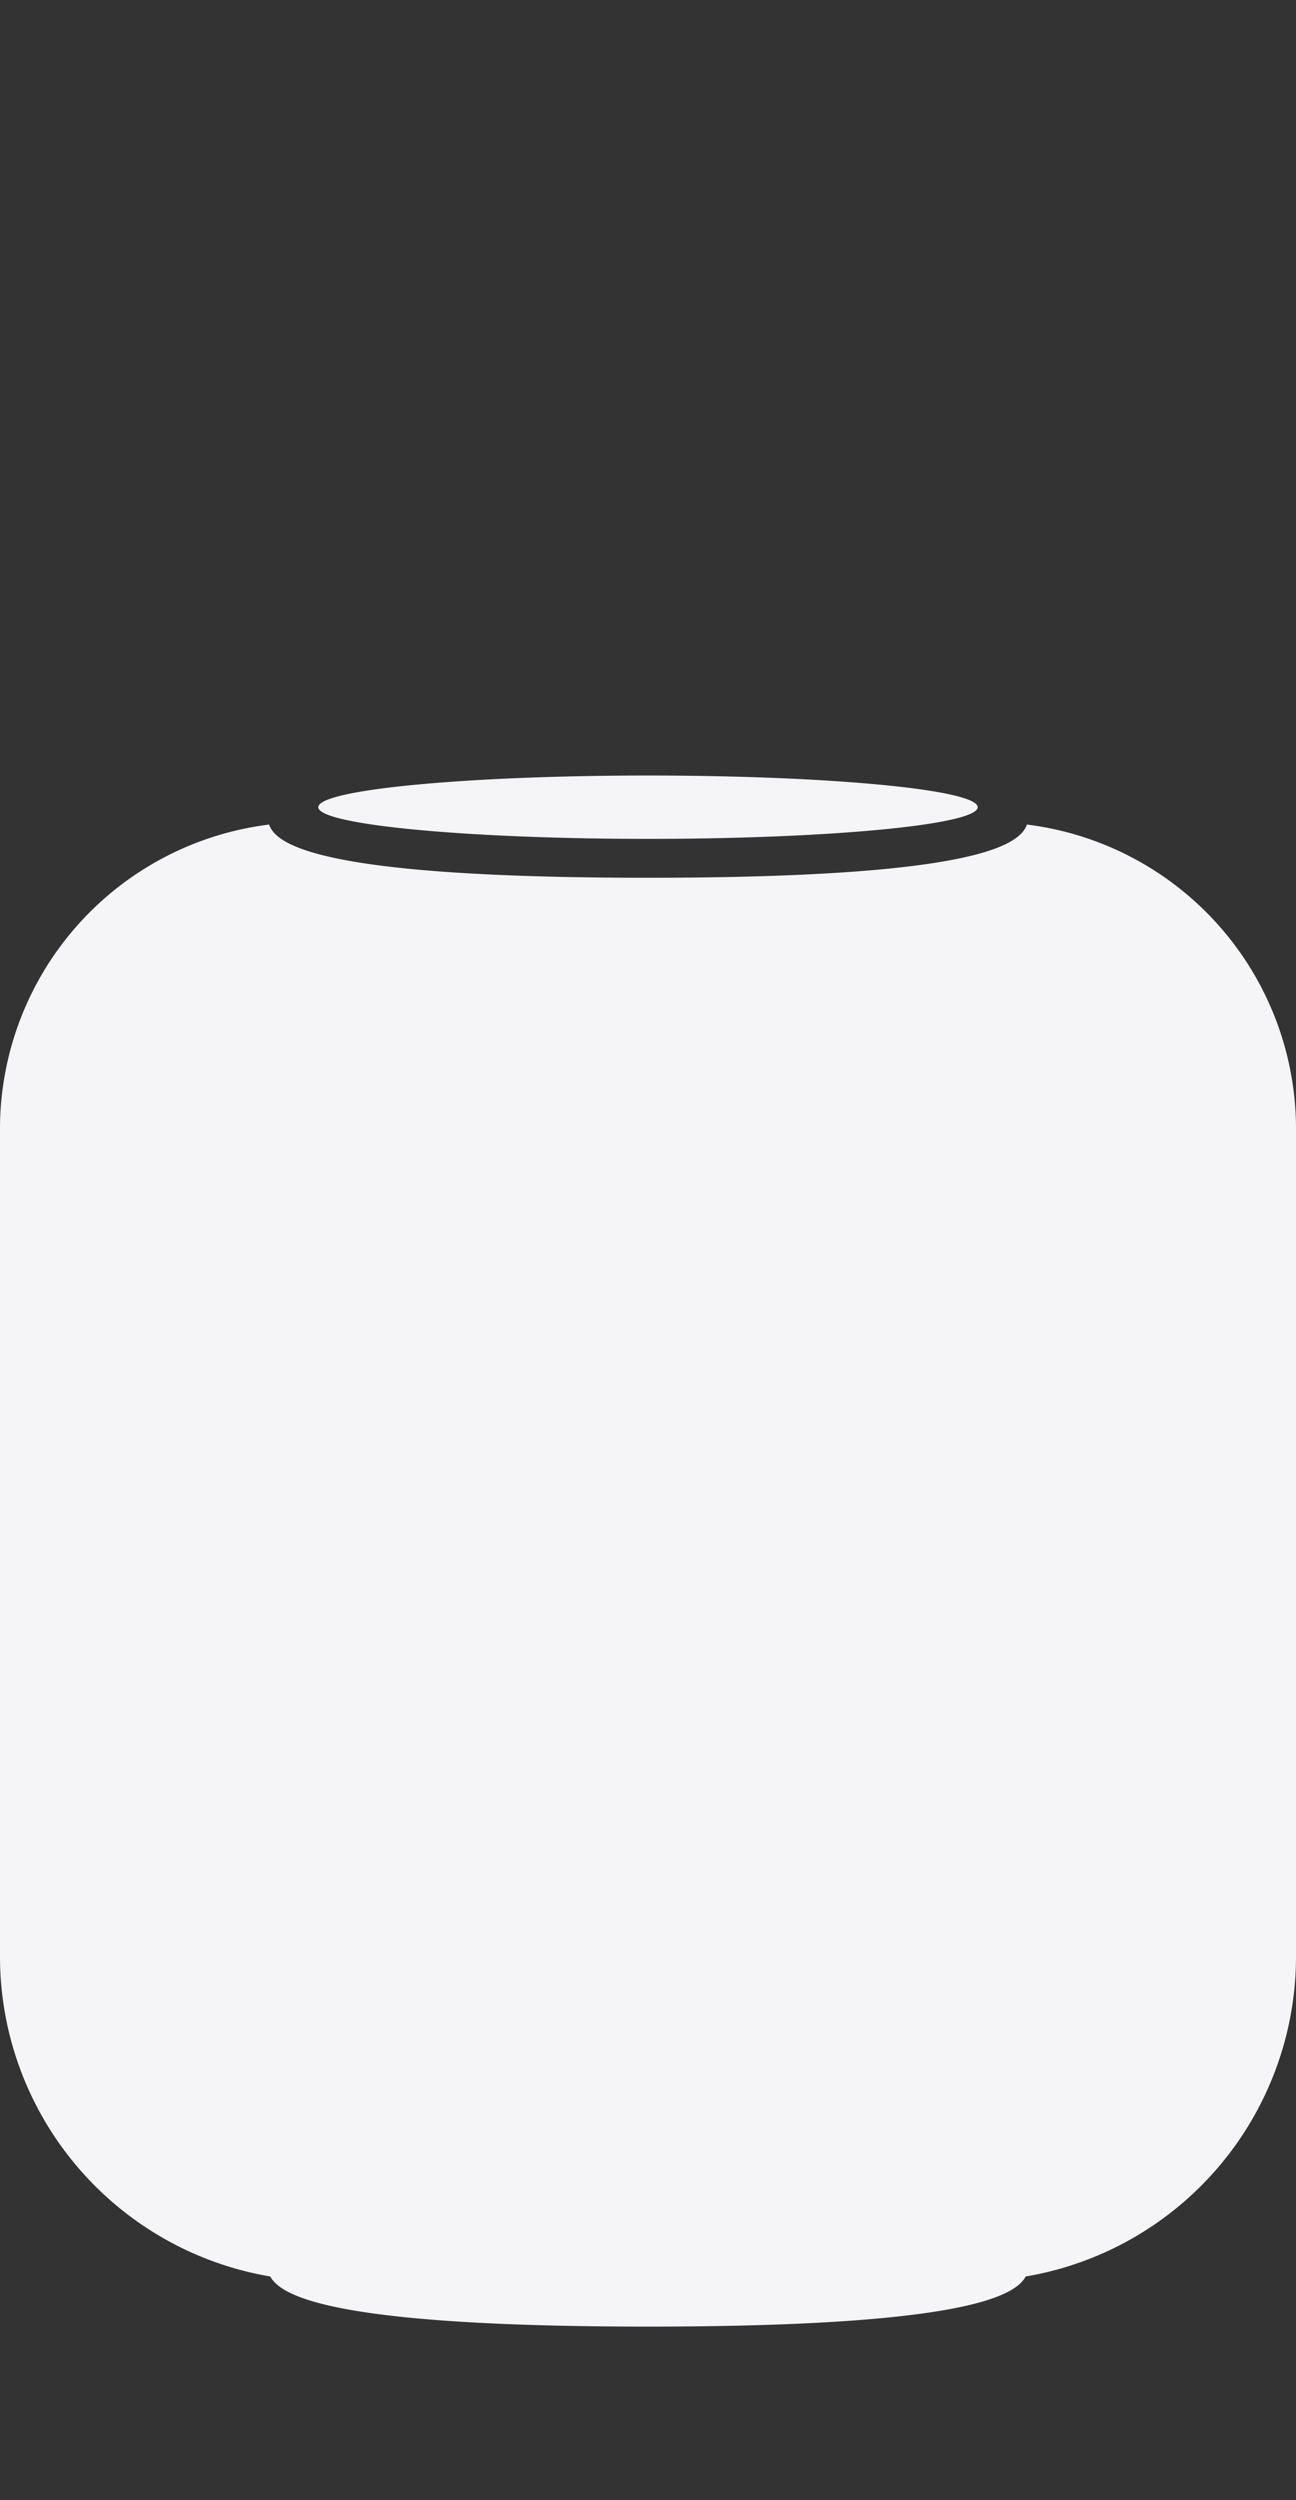 <svg xmlns="http://www.w3.org/2000/svg" viewBox="0 0 28 54">
  <rect x="0" y="0" width="28" height="54" fill="#333333" stroke="none"/>
  <defs>
    <style>
      .a {
        fill: #f5f5f7;
      }
    </style>
  </defs>
  <title>homepod_large_</title>
  <path class="a" d="M21.123,17.434c0,.378-3.189.684-7.123.684s-7.123-.306-7.123-.684S10.066,16.75,14,16.75,21.123,17.056,21.123,17.434Zm1.064.375c-.159.459-1.207,1.149-8.187,1.149s-8.028-.69-8.187-1.149A6.629,6.629,0,0,0,0,24.313V42.284a7.012,7.012,0,0,0,5.84,6.884c.244.456,1.515,1.082,8.16,1.082s7.916-.626,8.16-1.082A7.012,7.012,0,0,0,28,42.284V24.313A6.629,6.629,0,0,0,22.187,17.809Z"/>
</svg>
